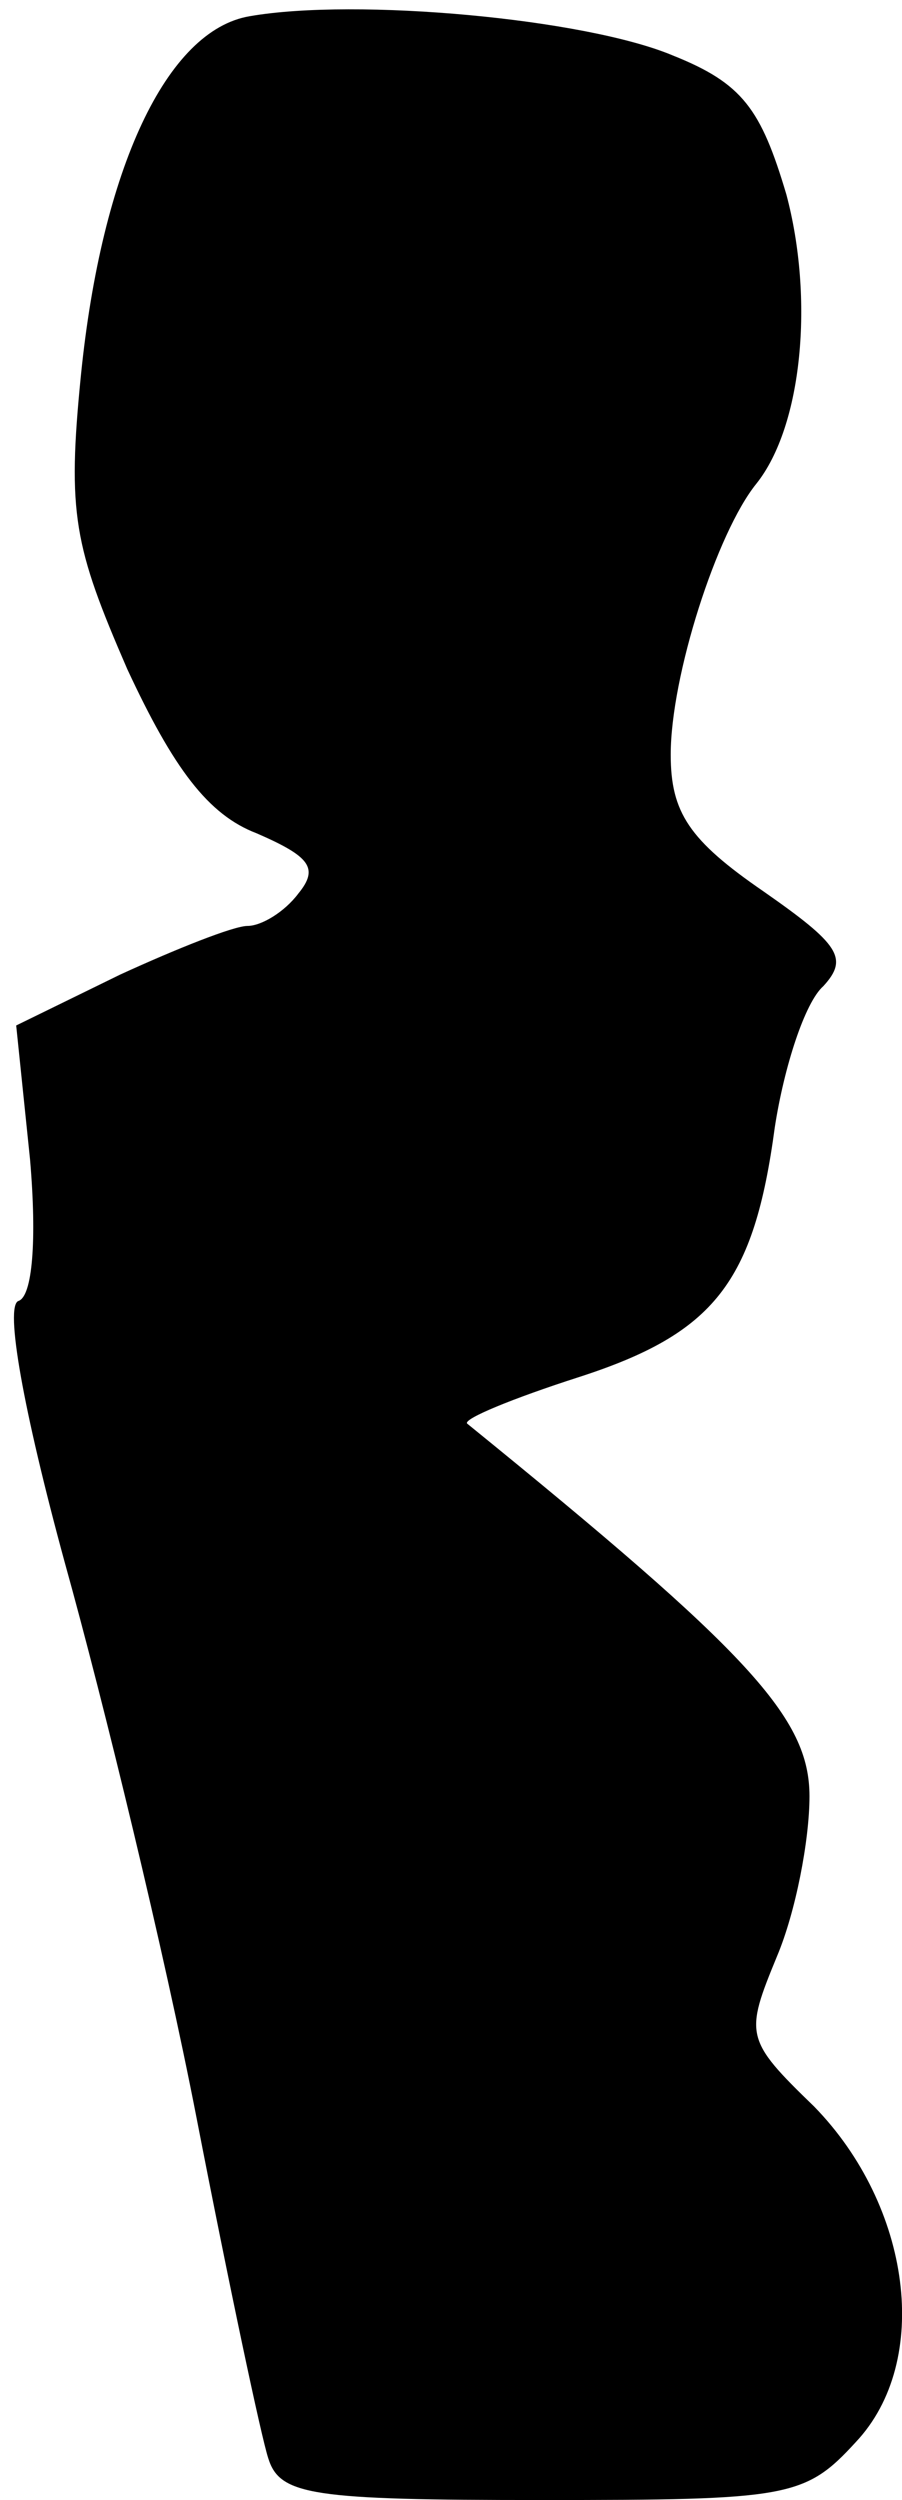 <?xml version="1.0" standalone="no"?>
<!DOCTYPE svg PUBLIC "-//W3C//DTD SVG 20010904//EN"
 "http://www.w3.org/TR/2001/REC-SVG-20010904/DTD/svg10.dtd">
<svg version="1.0" xmlns="http://www.w3.org/2000/svg"
 width="39pt" height="108pt" viewBox="0 0 39 108"
 preserveAspectRatio="xMidYMid meet">
<g transform="translate(0,108) scale(0.1,-0.1)"
fill="#000000" stroke="none">
<path fill="#000000" stroke="none" d="M108 1073 c-36 -6 -64 -66 -73 -155 -6
-60 -3 -74 20 -127 20 -43 35 -63 56 -71 23 -10 27 -15 18 -26 -6 -8 -16 -14
-22 -14 -6 0 -31 -10 -55 -21 l-45 -22 6 -58 c3 -35 1 -59 -5 -61 -6 -2 2 -47
20 -113 17 -61 43 -168 57 -240 14 -72 28 -138 31 -147 5 -16 19 -18 118 -18
107 0 114 1 136 25 33 35 24 102 -18 145 -30 29 -30 31 -16 65 8 19 14 50 14
69 0 34 -26 62 -148 161 -2 2 20 11 48 20 59 19 76 41 85 108 4 26 13 54 21
61 11 12 7 18 -26 41 -32 22 -40 34 -40 59 0 34 20 96 37 117 20 25 25 80 13
125 -11 37 -19 48 -49 60 -38 16 -137 25 -183 17z"/>
</g>
</svg>
